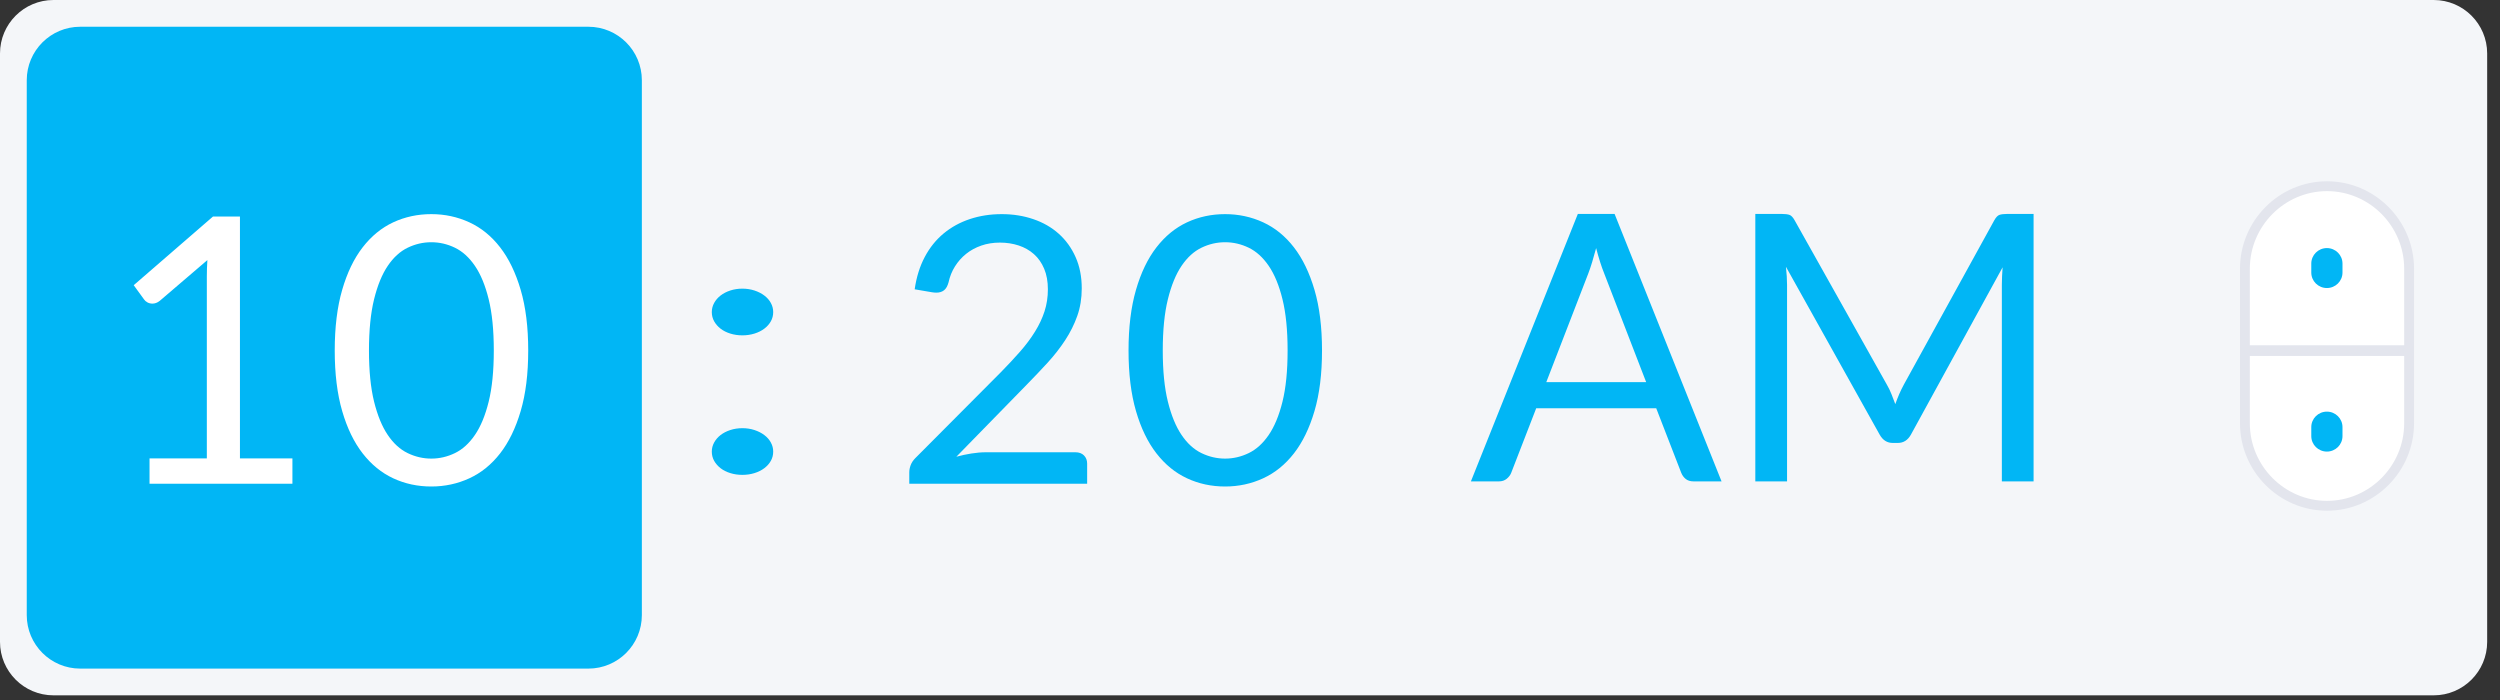 <?xml version="1.0" encoding="UTF-8"?>
<svg width="150px" height="42px" viewBox="0 0 150 42" version="1.1" xmlns="http://www.w3.org/2000/svg" xmlns:xlink="http://www.w3.org/1999/xlink">
    <rect x="0" y="0" width="150" height="42" fill="#333333" stroke="none"/>
    <!-- Generator: Sketch 64 (93537) - https://sketch.com -->
    <title>TimeSelectInput</title>
    <desc>Created with Sketch.</desc>
    <g id="pages" stroke="none" stroke-width="1" fill="none" fill-rule="evenodd">
        <g id="TimeSelectInput">
            <path d="M3.209,0 L146.021,0 C147.793,0 149.23,1.437 149.23,3.209 L149.23,38.511 C149.23,40.283 147.793,41.72 146.021,41.72 L3.209,41.72 C1.437,41.72 0,40.283 0,38.511 L0,3.209 C0,1.437 1.437,0 3.209,0 Z" id="Path" fill="#F4F6F9" fill-rule="nonzero"></path>
            <path d="M4.814,1.605 L35.302,1.605 C37.074,1.605 38.511,3.041 38.511,4.814 L38.511,36.906 C38.511,38.679 37.074,40.116 35.302,40.116 L4.814,40.116 C3.041,40.116 1.605,38.679 1.605,36.906 L1.605,4.814 C1.605,3.041 3.041,1.605 4.814,1.605 Z" id="Path" fill="#01B6F5" fill-rule="nonzero"></path>
            <path d="M8.972,27.505 L12.41,27.505 L12.41,16.599 C12.41,16.271 12.421,15.94 12.443,15.605 L9.586,18.05 C9.511,18.109 9.437,18.152 9.363,18.178 C9.288,18.204 9.218,18.217 9.151,18.217 C9.039,18.217 8.938,18.193 8.849,18.145 C8.76,18.096 8.693,18.039 8.648,17.972 L8.023,17.112 L12.778,12.993 L14.397,12.993 L14.397,27.505 L17.545,27.505 L17.545,29.023 L8.972,29.023 L8.972,27.505 Z M31.693,21.03 C31.693,22.429 31.543,23.64 31.241,24.664 C30.94,25.687 30.529,26.533 30.008,27.203 C29.487,27.873 28.871,28.372 28.16,28.699 C27.45,29.026 26.689,29.19 25.878,29.19 C25.059,29.19 24.298,29.026 23.595,28.699 C22.892,28.372 22.28,27.873 21.759,27.203 C21.238,26.533 20.828,25.687 20.531,24.664 C20.233,23.64 20.084,22.429 20.084,21.03 C20.084,19.631 20.233,18.418 20.531,17.391 C20.828,16.364 21.238,15.514 21.759,14.841 C22.28,14.167 22.892,13.667 23.595,13.339 C24.298,13.012 25.059,12.848 25.878,12.848 C26.689,12.848 27.45,13.012 28.16,13.339 C28.871,13.667 29.487,14.167 30.008,14.841 C30.529,15.514 30.94,16.364 31.241,17.391 C31.543,18.418 31.693,19.631 31.693,21.03 Z M29.628,21.03 C29.628,19.81 29.526,18.785 29.321,17.955 C29.117,17.125 28.841,16.457 28.495,15.951 C28.149,15.445 27.749,15.083 27.295,14.863 C26.841,14.643 26.369,14.534 25.878,14.534 C25.387,14.534 24.914,14.643 24.46,14.863 C24.006,15.083 23.608,15.445 23.266,15.951 C22.923,16.457 22.65,17.125 22.445,17.955 C22.241,18.785 22.138,19.81 22.138,21.03 C22.138,22.251 22.241,23.274 22.445,24.1 C22.65,24.926 22.923,25.592 23.266,26.098 C23.608,26.604 24.006,26.967 24.46,27.186 C24.914,27.406 25.387,27.516 25.878,27.516 C26.369,27.516 26.841,27.406 27.295,27.186 C27.749,26.967 28.149,26.604 28.495,26.098 C28.841,25.592 29.117,24.926 29.321,24.1 C29.526,23.274 29.628,22.251 29.628,21.03 Z" id="10" fill="#FFFFFF"></path>
            <path d="M42.708,27.097 C42.708,26.904 42.755,26.721 42.849,26.55 C42.942,26.379 43.071,26.23 43.233,26.104 C43.396,25.977 43.591,25.877 43.818,25.802 C44.045,25.728 44.286,25.691 44.543,25.691 C44.799,25.691 45.041,25.728 45.268,25.802 C45.494,25.877 45.692,25.977 45.859,26.104 C46.027,26.23 46.158,26.379 46.251,26.55 C46.345,26.721 46.392,26.904 46.392,27.097 C46.392,27.298 46.345,27.482 46.251,27.65 C46.158,27.817 46.027,27.964 45.859,28.091 C45.692,28.217 45.494,28.316 45.268,28.386 C45.041,28.457 44.799,28.492 44.543,28.492 C44.286,28.492 44.045,28.457 43.818,28.386 C43.591,28.316 43.396,28.217 43.233,28.091 C43.071,27.964 42.942,27.817 42.849,27.65 C42.755,27.482 42.708,27.298 42.708,27.097 Z M42.708,18.725 C42.708,18.532 42.755,18.349 42.849,18.178 C42.942,18.007 43.071,17.858 43.233,17.732 C43.396,17.605 43.591,17.505 43.818,17.43 C44.045,17.356 44.286,17.319 44.543,17.319 C44.799,17.319 45.041,17.356 45.268,17.43 C45.494,17.505 45.692,17.605 45.859,17.732 C46.027,17.858 46.158,18.007 46.251,18.178 C46.345,18.349 46.392,18.532 46.392,18.725 C46.392,18.926 46.345,19.11 46.251,19.278 C46.158,19.445 46.027,19.592 45.859,19.719 C45.692,19.845 45.494,19.944 45.268,20.015 C45.041,20.085 44.799,20.121 44.543,20.121 C44.286,20.121 44.045,20.085 43.818,20.015 C43.591,19.944 43.396,19.845 43.233,19.719 C43.071,19.592 42.942,19.445 42.849,19.278 C42.755,19.11 42.708,18.926 42.708,18.725 Z" id=":" fill="#01B6F5"></path>
            <path d="M60.105,12.848 C60.782,12.848 61.415,12.949 62.003,13.15 C62.59,13.35 63.098,13.643 63.526,14.026 C63.954,14.409 64.291,14.876 64.536,15.427 C64.782,15.977 64.905,16.602 64.905,17.302 C64.905,17.897 64.816,18.448 64.637,18.954 C64.458,19.46 64.216,19.946 63.911,20.411 C63.606,20.876 63.255,21.326 62.857,21.761 C62.458,22.197 62.036,22.641 61.59,23.095 L57.381,27.404 C57.679,27.322 57.98,27.257 58.285,27.209 C58.591,27.16 58.884,27.136 59.167,27.136 L64.525,27.136 C64.741,27.136 64.912,27.199 65.039,27.326 C65.165,27.453 65.229,27.616 65.229,27.817 L65.229,29.023 L54.557,29.023 L54.557,28.342 C54.557,28.2 54.585,28.055 54.641,27.906 C54.697,27.758 54.788,27.62 54.914,27.493 L60.038,22.347 C60.462,21.916 60.849,21.501 61.199,21.103 C61.549,20.705 61.848,20.305 62.097,19.903 C62.347,19.501 62.538,19.094 62.672,18.681 C62.806,18.268 62.873,17.827 62.873,17.358 C62.873,16.889 62.799,16.478 62.65,16.124 C62.501,15.771 62.297,15.479 62.036,15.248 C61.776,15.017 61.47,14.844 61.121,14.729 C60.771,14.614 60.395,14.556 59.993,14.556 C59.591,14.556 59.219,14.616 58.877,14.735 C58.535,14.854 58.231,15.019 57.967,15.231 C57.703,15.443 57.48,15.695 57.298,15.985 C57.115,16.275 56.987,16.595 56.912,16.945 C56.853,17.161 56.764,17.317 56.645,17.414 C56.525,17.51 56.369,17.559 56.176,17.559 C56.138,17.559 56.099,17.557 56.058,17.553 C56.018,17.549 55.971,17.544 55.919,17.536 L54.881,17.358 C54.985,16.629 55.186,15.983 55.484,15.421 C55.781,14.859 56.159,14.389 56.617,14.009 C57.074,13.63 57.599,13.341 58.191,13.144 C58.782,12.947 59.42,12.848 60.105,12.848 Z M79.321,21.03 C79.321,22.429 79.171,23.64 78.869,24.664 C78.568,25.687 78.157,26.533 77.636,27.203 C77.115,27.873 76.499,28.372 75.788,28.699 C75.078,29.026 74.317,29.19 73.506,29.19 C72.687,29.19 71.926,29.026 71.223,28.699 C70.52,28.372 69.908,27.873 69.387,27.203 C68.866,26.533 68.456,25.687 68.159,24.664 C67.861,23.64 67.712,22.429 67.712,21.03 C67.712,19.631 67.861,18.418 68.159,17.391 C68.456,16.364 68.866,15.514 69.387,14.841 C69.908,14.167 70.52,13.667 71.223,13.339 C71.926,13.012 72.687,12.848 73.506,12.848 C74.317,12.848 75.078,13.012 75.788,13.339 C76.499,13.667 77.115,14.167 77.636,14.841 C78.157,15.514 78.568,16.364 78.869,17.391 C79.171,18.418 79.321,19.631 79.321,21.03 Z M77.256,21.03 C77.256,19.81 77.154,18.785 76.949,17.955 C76.745,17.125 76.469,16.457 76.123,15.951 C75.777,15.445 75.377,15.083 74.923,14.863 C74.469,14.643 73.997,14.534 73.506,14.534 C73.014,14.534 72.542,14.643 72.088,14.863 C71.634,15.083 71.236,15.445 70.894,15.951 C70.551,16.457 70.278,17.125 70.073,17.955 C69.868,18.785 69.766,19.81 69.766,21.03 C69.766,22.251 69.868,23.274 70.073,24.1 C70.278,24.926 70.551,25.592 70.894,26.098 C71.236,26.604 71.634,26.967 72.088,27.186 C72.542,27.406 73.014,27.516 73.506,27.516 C73.997,27.516 74.469,27.406 74.923,27.186 C75.377,26.967 75.777,26.604 76.123,26.098 C76.469,25.592 76.745,24.926 76.949,24.1 C77.154,23.274 77.256,22.251 77.256,21.03 Z" id="20" fill="#01B6F5"></path>
            <path d="M103.293,28.883 L101.613,28.883 C101.419,28.883 101.262,28.835 101.143,28.738 C101.023,28.641 100.934,28.517 100.874,28.368 L99.373,24.494 L92.173,24.494 L90.673,28.368 C90.621,28.502 90.531,28.622 90.404,28.726 C90.277,28.831 90.12,28.883 89.934,28.883 L88.254,28.883 L94.67,12.837 L96.876,12.837 L103.293,28.883 Z M92.778,22.926 L98.769,22.926 L96.249,16.398 C96.085,15.995 95.925,15.491 95.768,14.886 C95.686,15.192 95.605,15.474 95.527,15.732 C95.449,15.989 95.372,16.215 95.297,16.409 L92.778,22.926 Z M113.214,23.083 C113.318,23.262 113.41,23.45 113.488,23.648 C113.566,23.846 113.643,24.046 113.718,24.247 C113.792,24.038 113.871,23.839 113.953,23.648 C114.035,23.458 114.128,23.266 114.233,23.072 L119.664,13.206 C119.761,13.035 119.861,12.93 119.966,12.893 C120.07,12.856 120.22,12.837 120.414,12.837 L122.015,12.837 L122.015,28.883 L120.111,28.883 L120.111,17.092 C120.111,16.935 120.115,16.767 120.123,16.588 C120.13,16.409 120.141,16.226 120.156,16.039 L114.658,26.073 C114.472,26.409 114.21,26.576 113.874,26.576 L113.561,26.576 C113.225,26.576 112.964,26.409 112.777,26.073 L107.156,16.006 C107.178,16.2 107.195,16.39 107.206,16.577 C107.217,16.764 107.223,16.935 107.223,17.092 L107.223,28.883 L105.319,28.883 L105.319,12.837 L106.921,12.837 C107.115,12.837 107.264,12.856 107.369,12.893 C107.473,12.93 107.574,13.035 107.671,13.206 L113.214,23.083 Z" id="AM" fill="#01B6F5" fill-rule="nonzero"></path>
            <path d="M139.602,11.232 C142.261,11.232 144.416,13.388 144.416,16.046 L144.416,25.674 C144.416,28.333 142.261,30.488 139.602,30.488 C136.943,30.488 134.788,28.333 134.788,25.674 L134.788,16.046 C134.788,13.388 136.943,11.232 139.602,11.232 Z" id="Rectangle" fill="#FFFFFF" transform="translate(139.602, 20.86) rotate(-540) translate(-139.602, -20.86) "></path>
            <path d="M144.256,15.538 C147.143,15.538 149.504,17.887 149.504,20.76 C149.504,23.633 147.143,25.982 144.256,25.982 L134.985,25.982 C132.099,25.982 129.738,23.633 129.738,20.76 C129.738,17.887 132.099,15.538 134.985,15.538 L144.256,15.538 Z M144.256,16.13 L134.985,16.13 C132.425,16.13 130.329,18.214 130.329,20.76 C130.329,23.306 132.425,25.391 134.985,25.391 L144.256,25.391 C146.817,25.391 148.912,23.306 148.912,20.76 C148.912,18.214 146.817,16.13 144.256,16.13 Z" id="Path" fill="#E3E5ED" fill-rule="nonzero" transform="translate(139.621, 20.76) rotate(-270) translate(-139.621, -20.76) "></path>
            <path d="M139.342,17.02 C138.83,17.02 138.414,16.601 138.414,16.084 C138.414,15.567 138.83,15.148 139.342,15.148 L139.883,15.148 C140.396,15.148 140.811,15.567 140.811,16.084 C140.811,16.601 140.396,17.02 139.883,17.02 L139.342,17.02 Z" id="Path" fill="#01B6F5" fill-rule="nonzero" transform="translate(139.613, 16.084) rotate(-270) translate(-139.613, -16.084) "></path>
            <path d="M139.342,26.833 C138.83,26.833 138.414,26.414 138.414,25.897 C138.414,25.38 138.83,24.961 139.342,24.961 L139.883,24.961 C140.396,24.961 140.811,25.38 140.811,25.897 C140.811,26.414 140.396,26.833 139.883,26.833 L139.342,26.833 Z" id="Path" fill="#01B6F5" fill-rule="nonzero" transform="translate(139.613, 25.897) rotate(-270) translate(-139.613, -25.897) "></path>
            <polygon id="Path" fill="#E3E5ED" fill-rule="nonzero" points="134.56 21.357 134.56 20.716 144.347 20.716 144.347 21.357"></polygon>
        </g>
    </g>
</svg>
